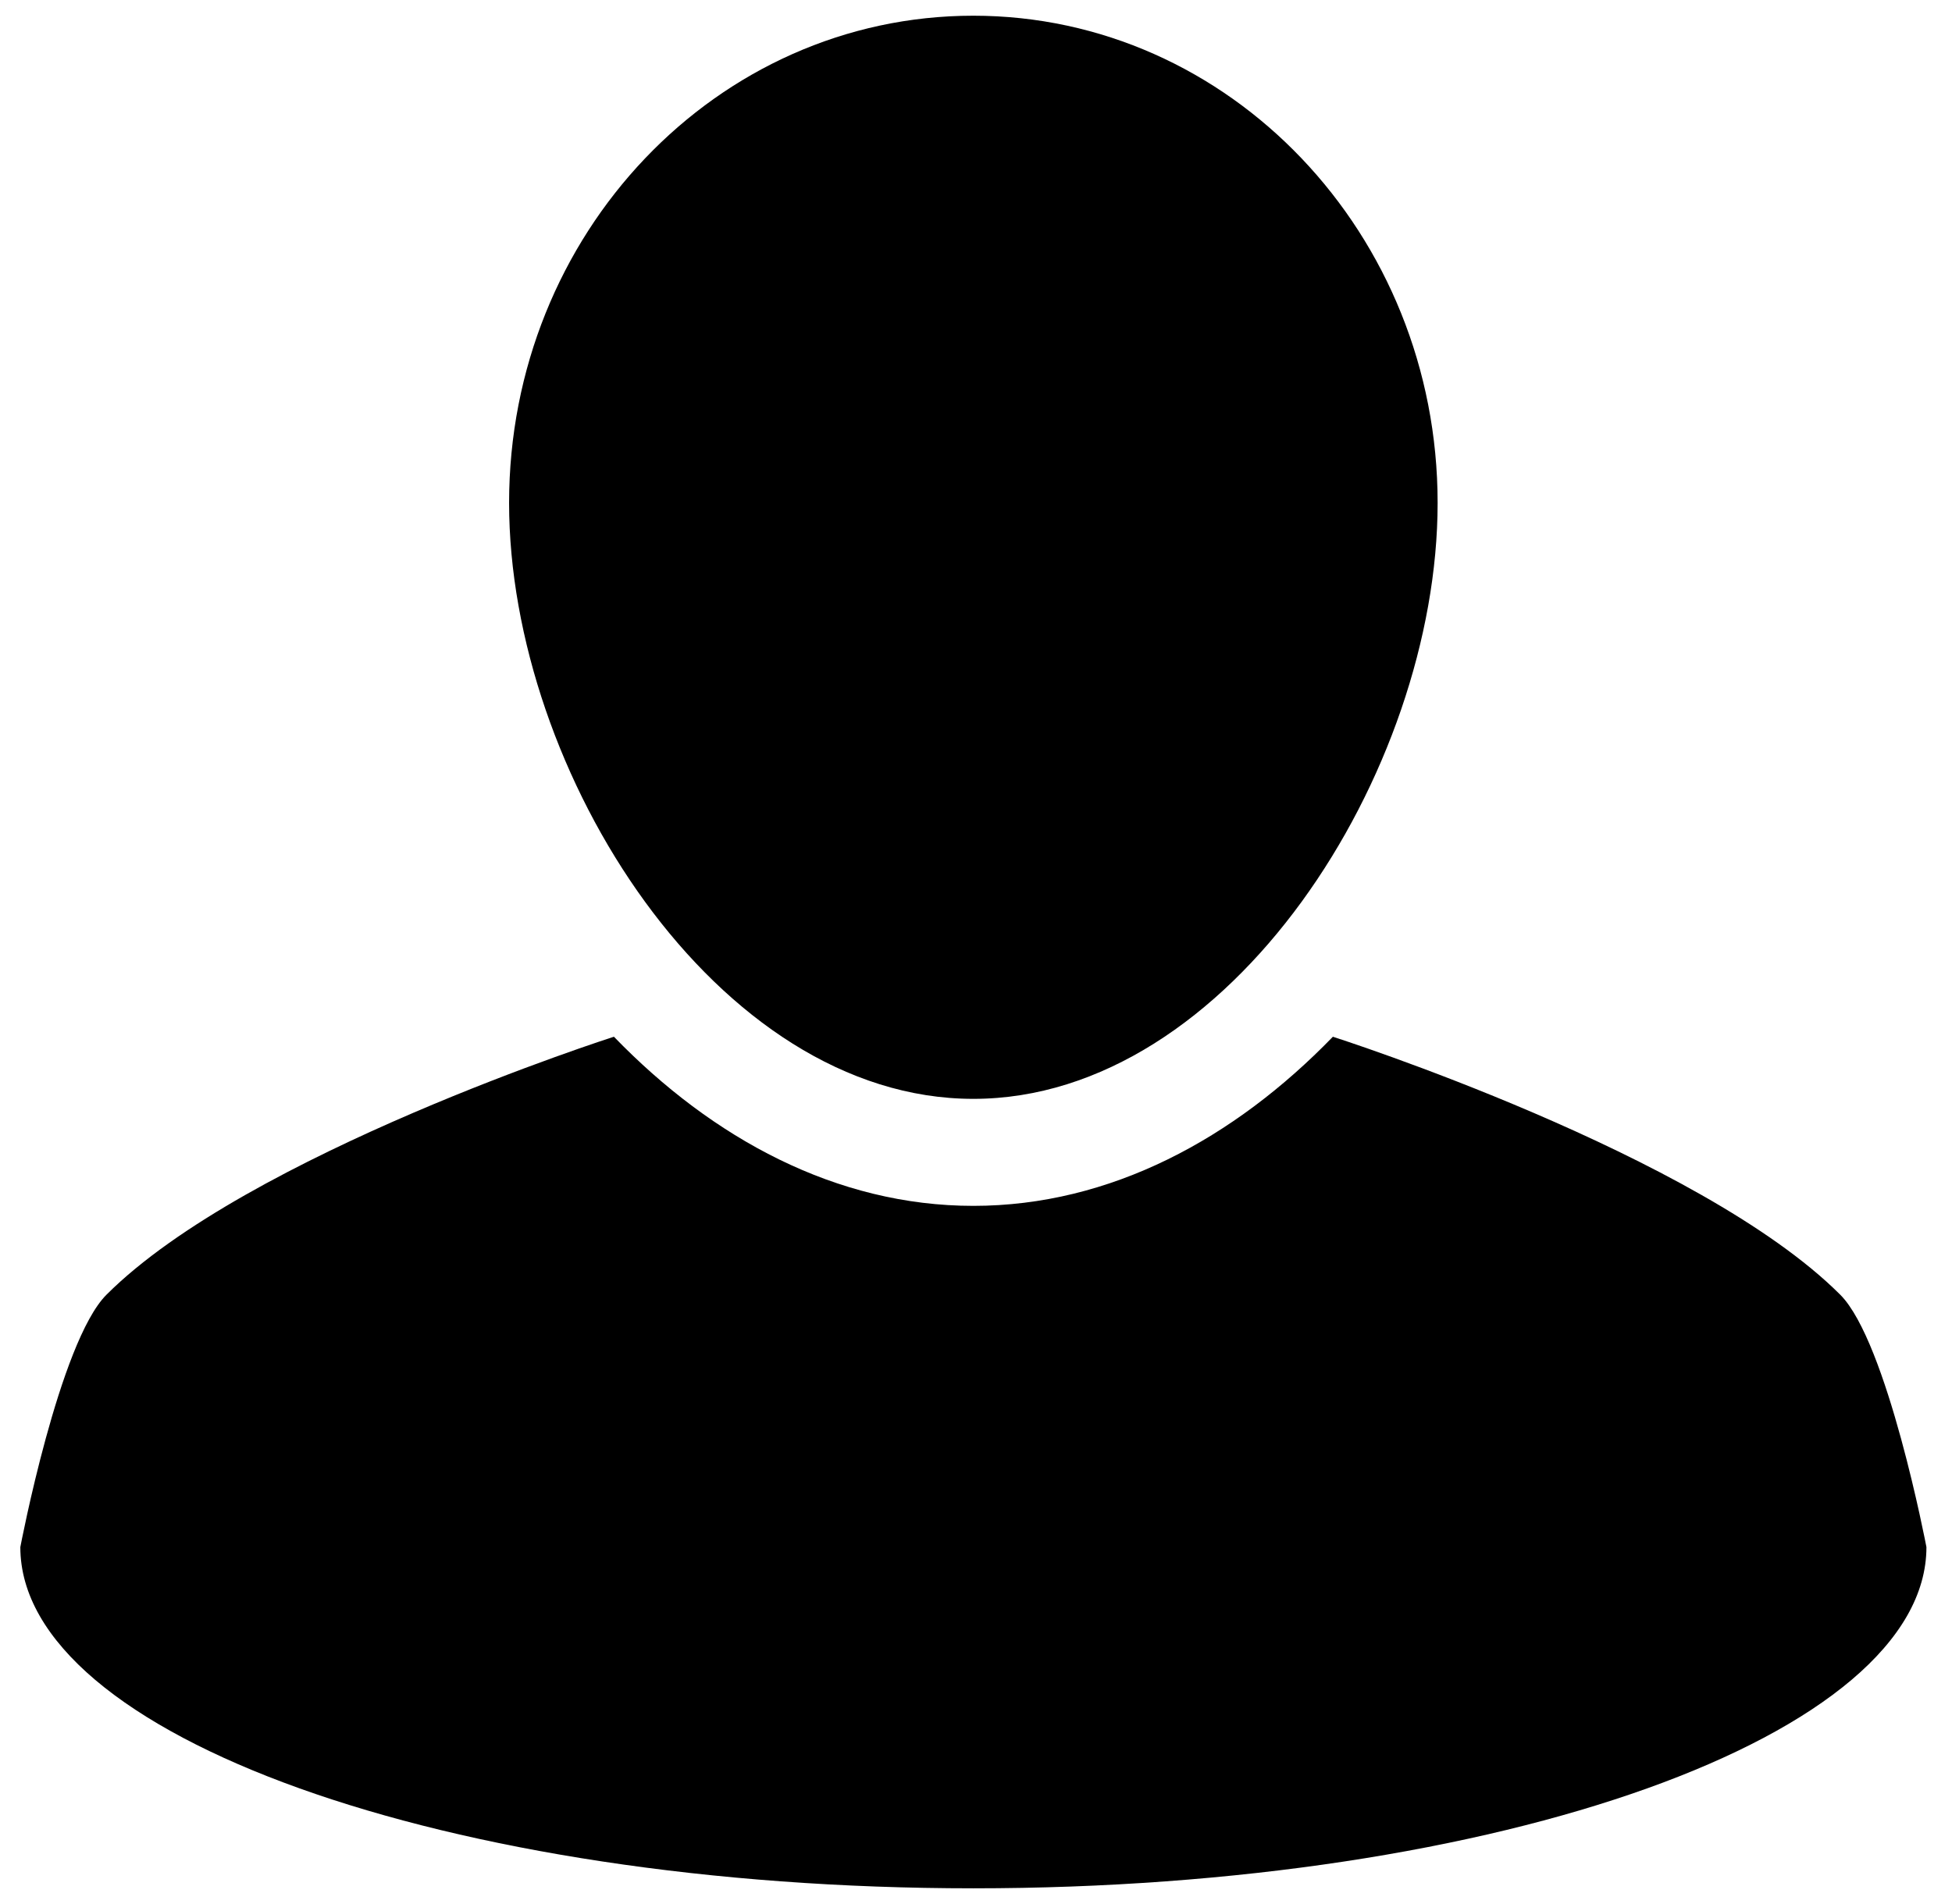 <?xml version="1.0" encoding="UTF-8"?>
<svg width="41px" height="40px" viewBox="0 0 41 40" version="1.1" xmlns="http://www.w3.org/2000/svg" xmlns:xlink="http://www.w3.org/1999/xlink">
    <!-- Generator: Sketch 58 (84663) - https://sketch.com -->
    <title>noun_User_398118</title>
    <desc>Created with Sketch.</desc>
    <g id="SIGNED-OFF" stroke="none" stroke-width="1" fill="none" fill-rule="evenodd">
        <g id="Homepage_v0102" transform="translate(-1457, -40)" fill="#000000" fill-rule="nonzero">
            <g id="Group-9" transform="translate(-31, 0)">
                <g id="Group" transform="translate(1005, 40)">
                    <g id="Group-3" transform="translate(446, 0)">
                        <g id="noun_User_398118" transform="translate(37, 0)">
                            <path d="M20.444,23.085 C25.83,23.085 30.196,16.217 30.196,10.565 C30.196,4.914 25.83,0.33 20.444,0.33 C15.057,0.33 10.693,4.913 10.693,10.565 C10.693,16.219 15.057,23.085 20.444,23.085 Z M38.653,27.2 C35.693,24.24 27.996,21.78 27.996,21.78 C25.924,23.92 23.323,25.333 20.444,25.333 C17.568,25.333 14.965,23.92 12.895,21.78 C12.895,21.78 5.196,24.241 2.236,27.2 C1.246,28.191 0.427,32.502 0.427,32.502 C0.427,36.459 9.389,39.67 20.444,39.67 C31.5,39.67 40.463,36.459 40.463,32.502 C40.462,32.498 39.644,28.191 38.653,27.2 Z" id="Shape"></path>
                        </g>
                    </g>
                </g>
            </g>
        </g>
    </g>
</svg>